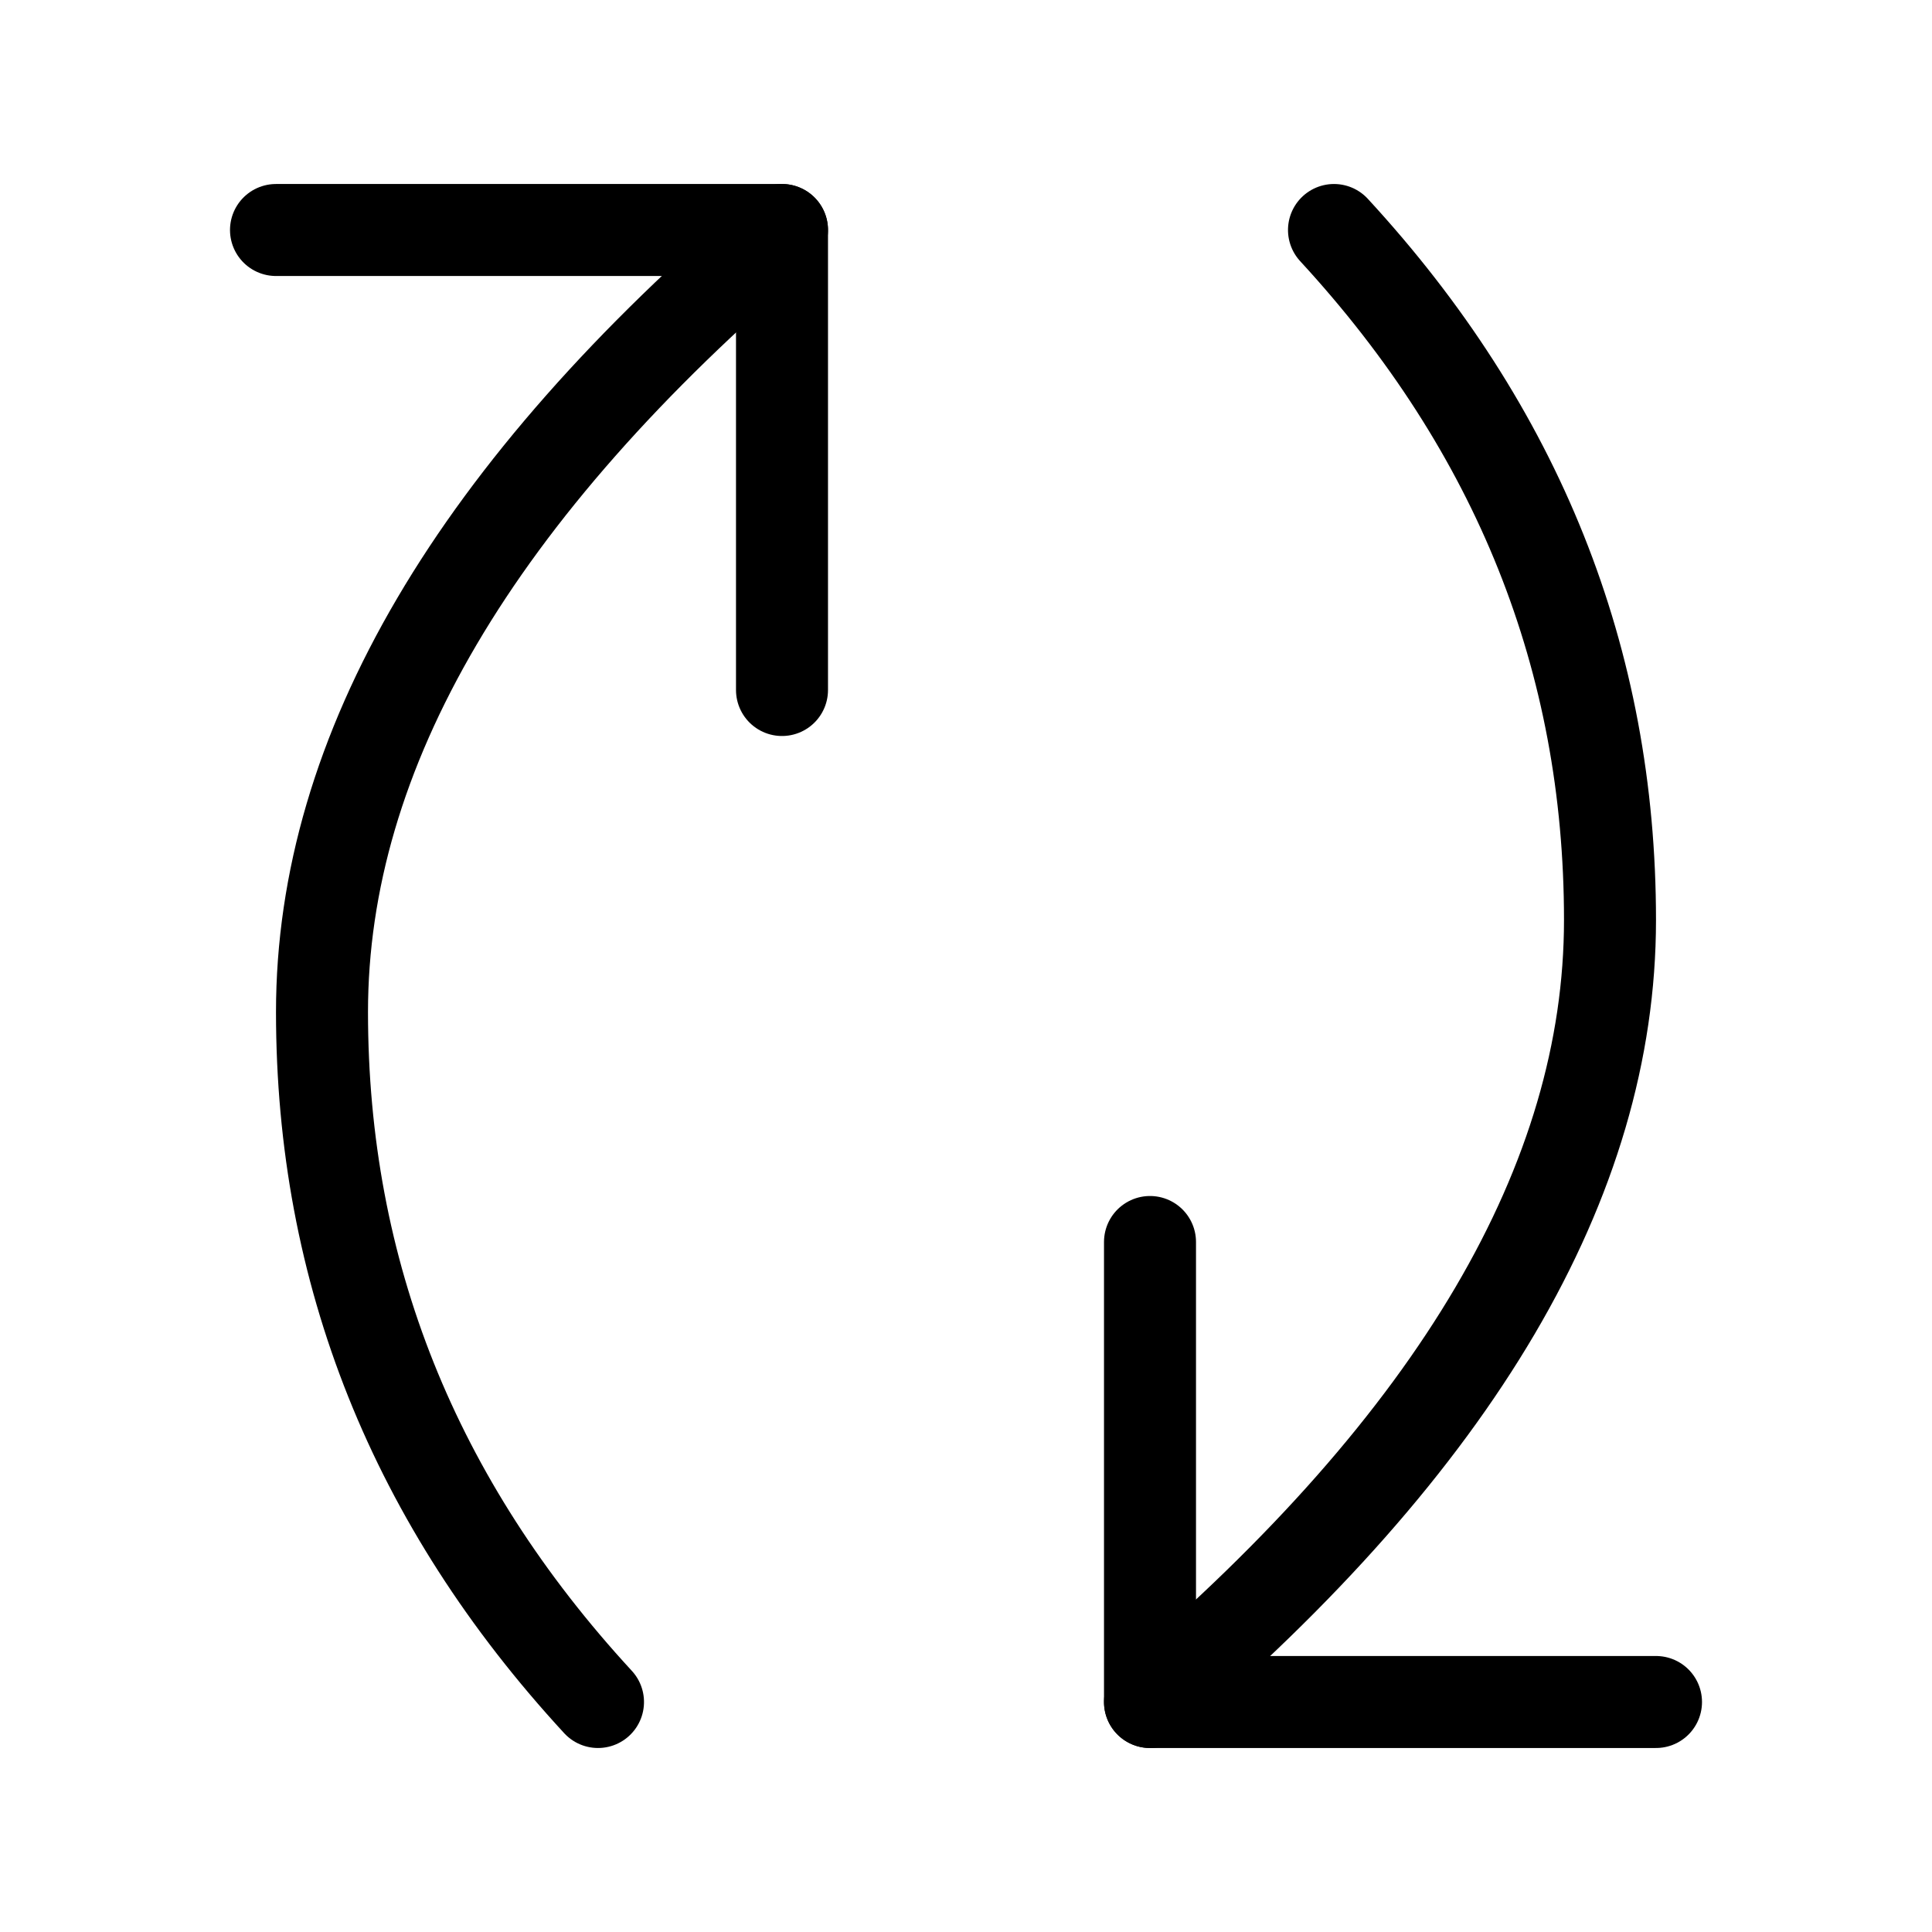 <svg height="21" viewBox="0 0 21 21" width="21" xmlns="http://www.w3.org/2000/svg"><g fill="none" fill-rule="evenodd" stroke="currentColor" stroke-linecap="round" stroke-linejoin="round" transform="translate(2 2)"><g transform="matrix(0 -1 1 0 .5 16.5)"><path d="m16.25.75v5h-5.5" transform="matrix(0 1 1 0 10.25 -10.25)"/><path d="m16 6c-2.837-3.333-5.67-5-8.5-5-2.83 0-5.33 1-7.5 3"/></g><g transform="matrix(0 1 -1 0 16 0)"><path d="m16.75.25v5h-5.5" transform="matrix(0 1 1 0 11.25 -11.25)"/><path d="m16.5 5.5c-2.837-3.333-5.67-5-8.5-5-2.83 0-5.33 1-7.5 3"/></g></g></svg>

